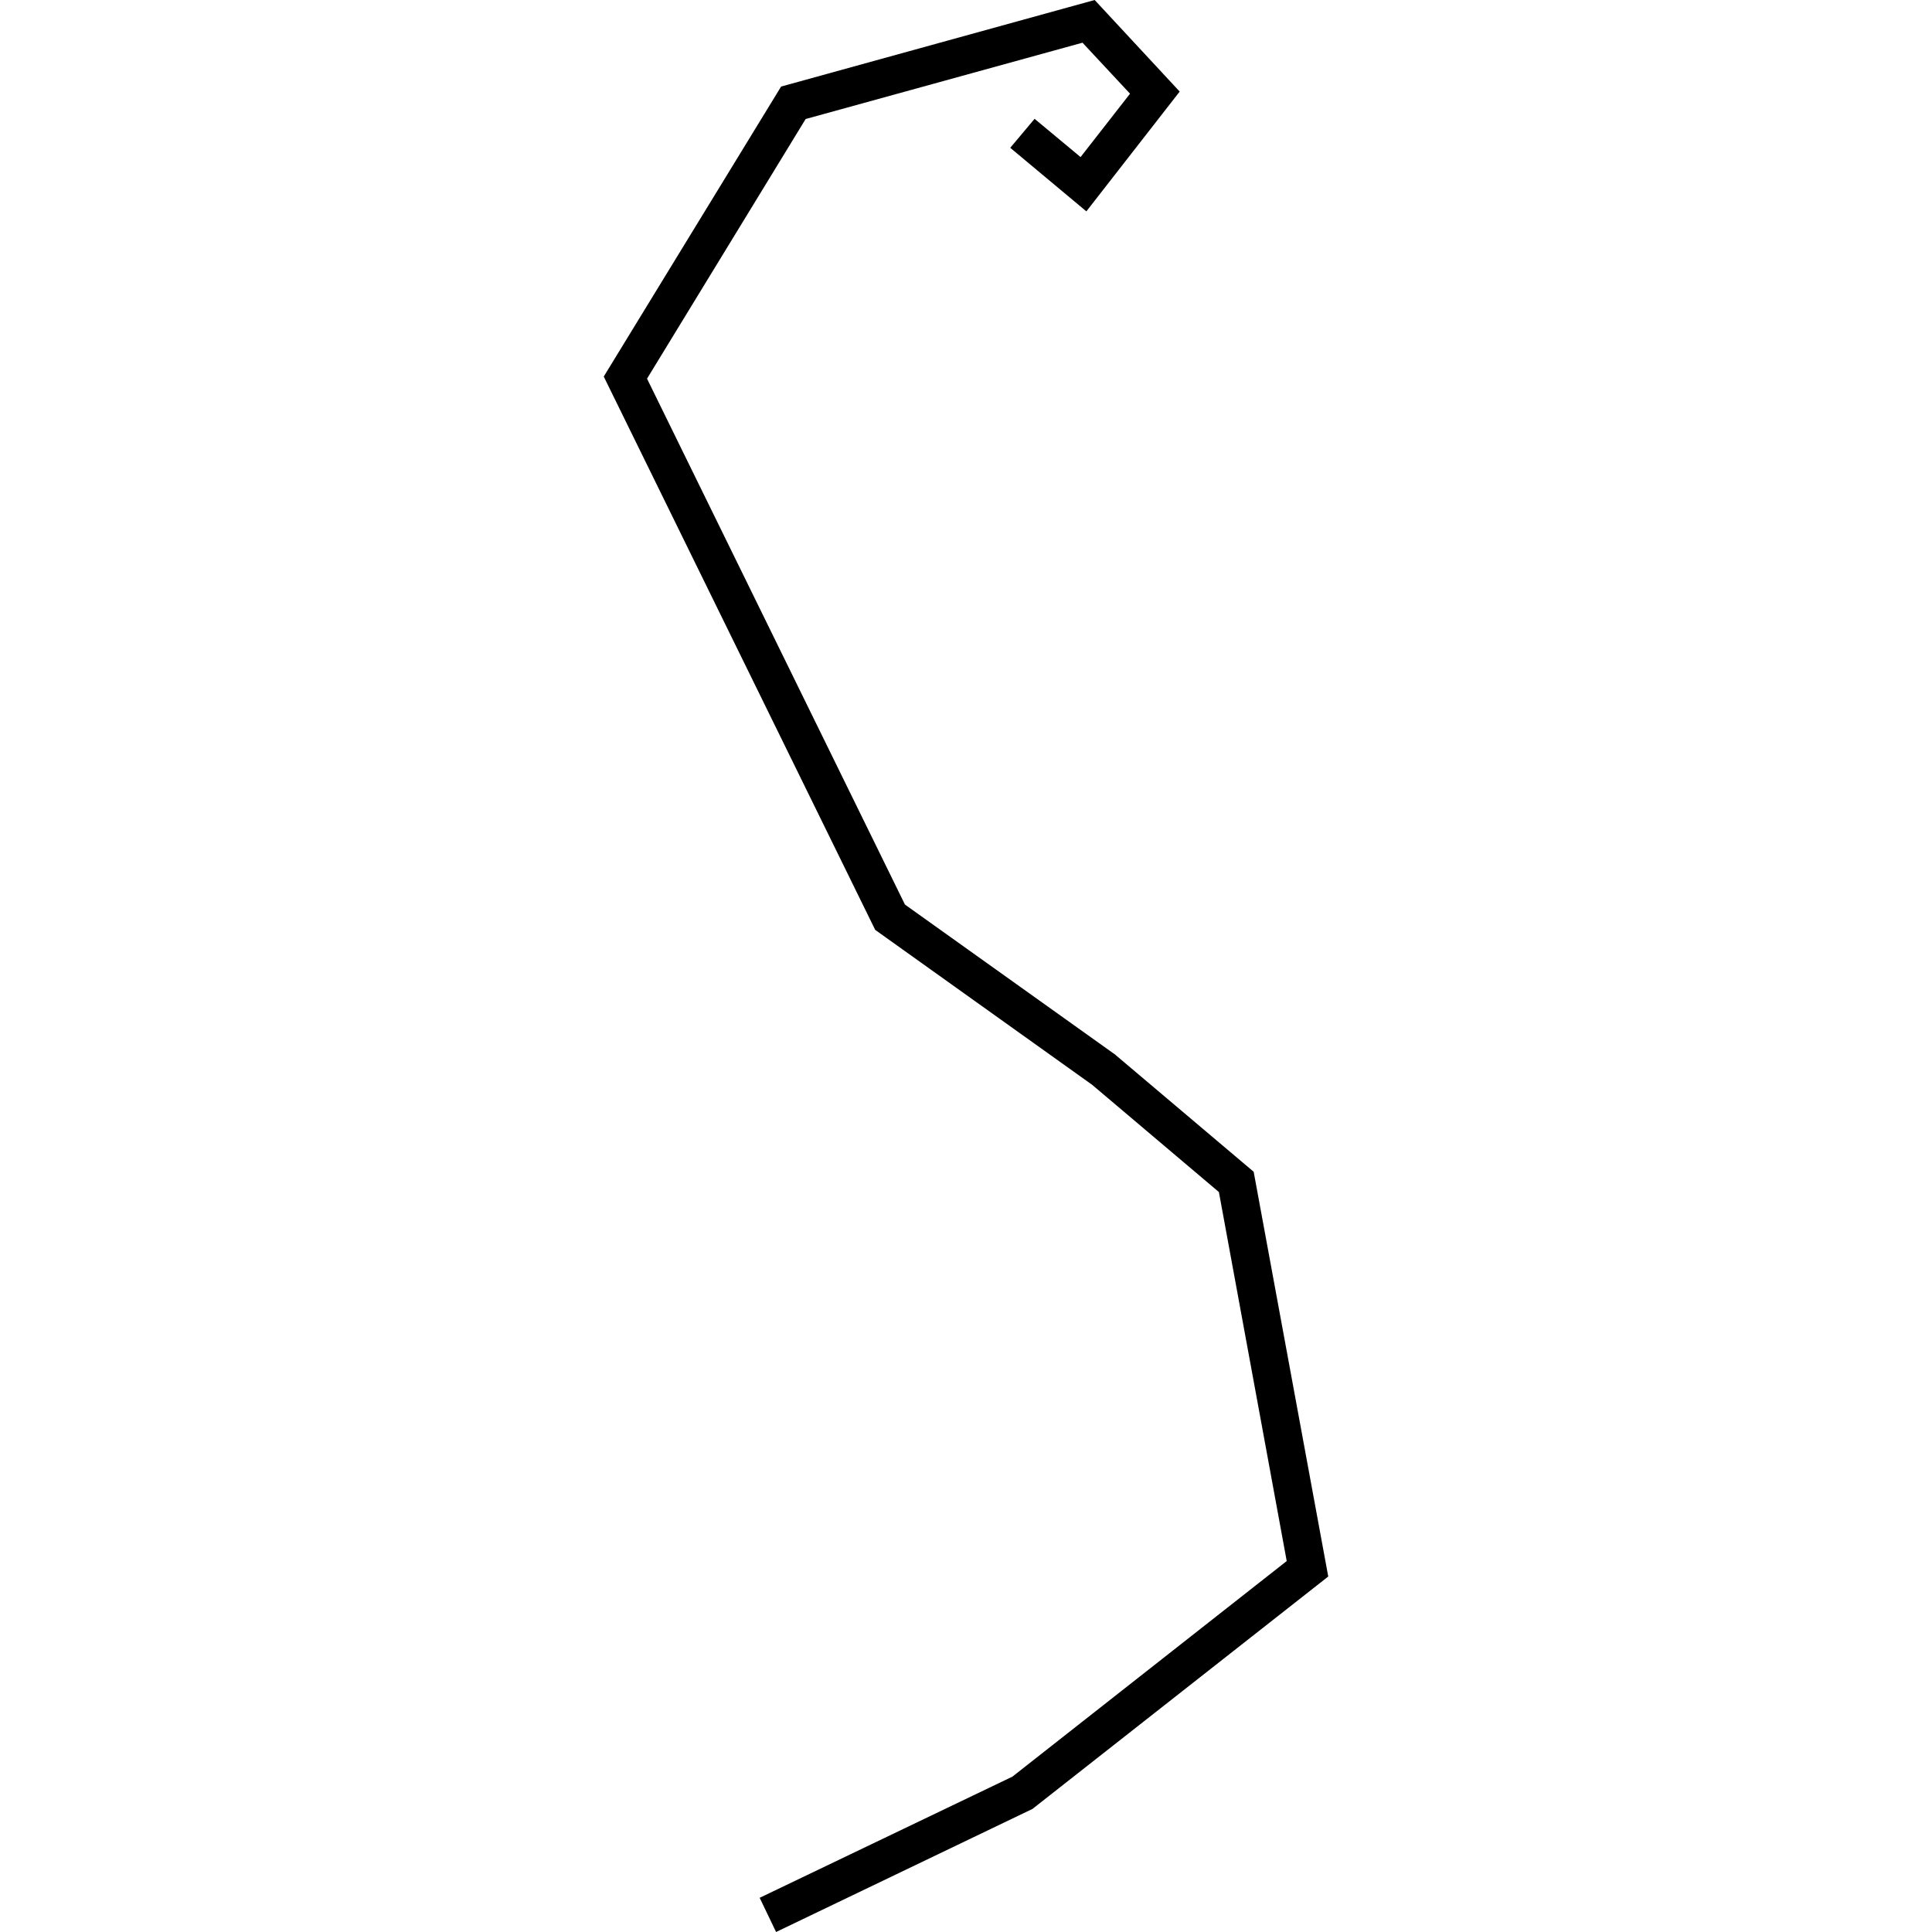 <?xml version="1.0" encoding="utf-8"?>
<!-- Generator: Adobe Illustrator 24.0.3, SVG Export Plug-In . SVG Version: 6.00 Build 0)  -->
<svg version="1.1" id="Layer_1" xmlns="http://www.w3.org/2000/svg" xmlns:xlink="http://www.w3.org/1999/xlink" x="0px" y="0px"
	 viewBox="0 0 1000 1000" style="enable-background:new 0 0 1000 1000;" xml:space="preserve">
<title>080520-domestic-t-outlined</title>
<g id="z">
	<polygon points="401.7,1000 393.2,982.3 524,919.6 666,808 630.9,617 565.3,561.5 453,481.3 312.5,194.9 404.3,44.8 566.6,0 
		610.6,47.4 562.3,109.4 522.9,76.5 535.5,61.5 559.3,81.3 584.9,48.5 560.3,22.1 417,61.6 334.9,196 468.4,468.2 577.4,546 
		577.7,546.3 648.9,606.5 687.5,816 534.4,936.3 	"/>
</g>
</svg>
